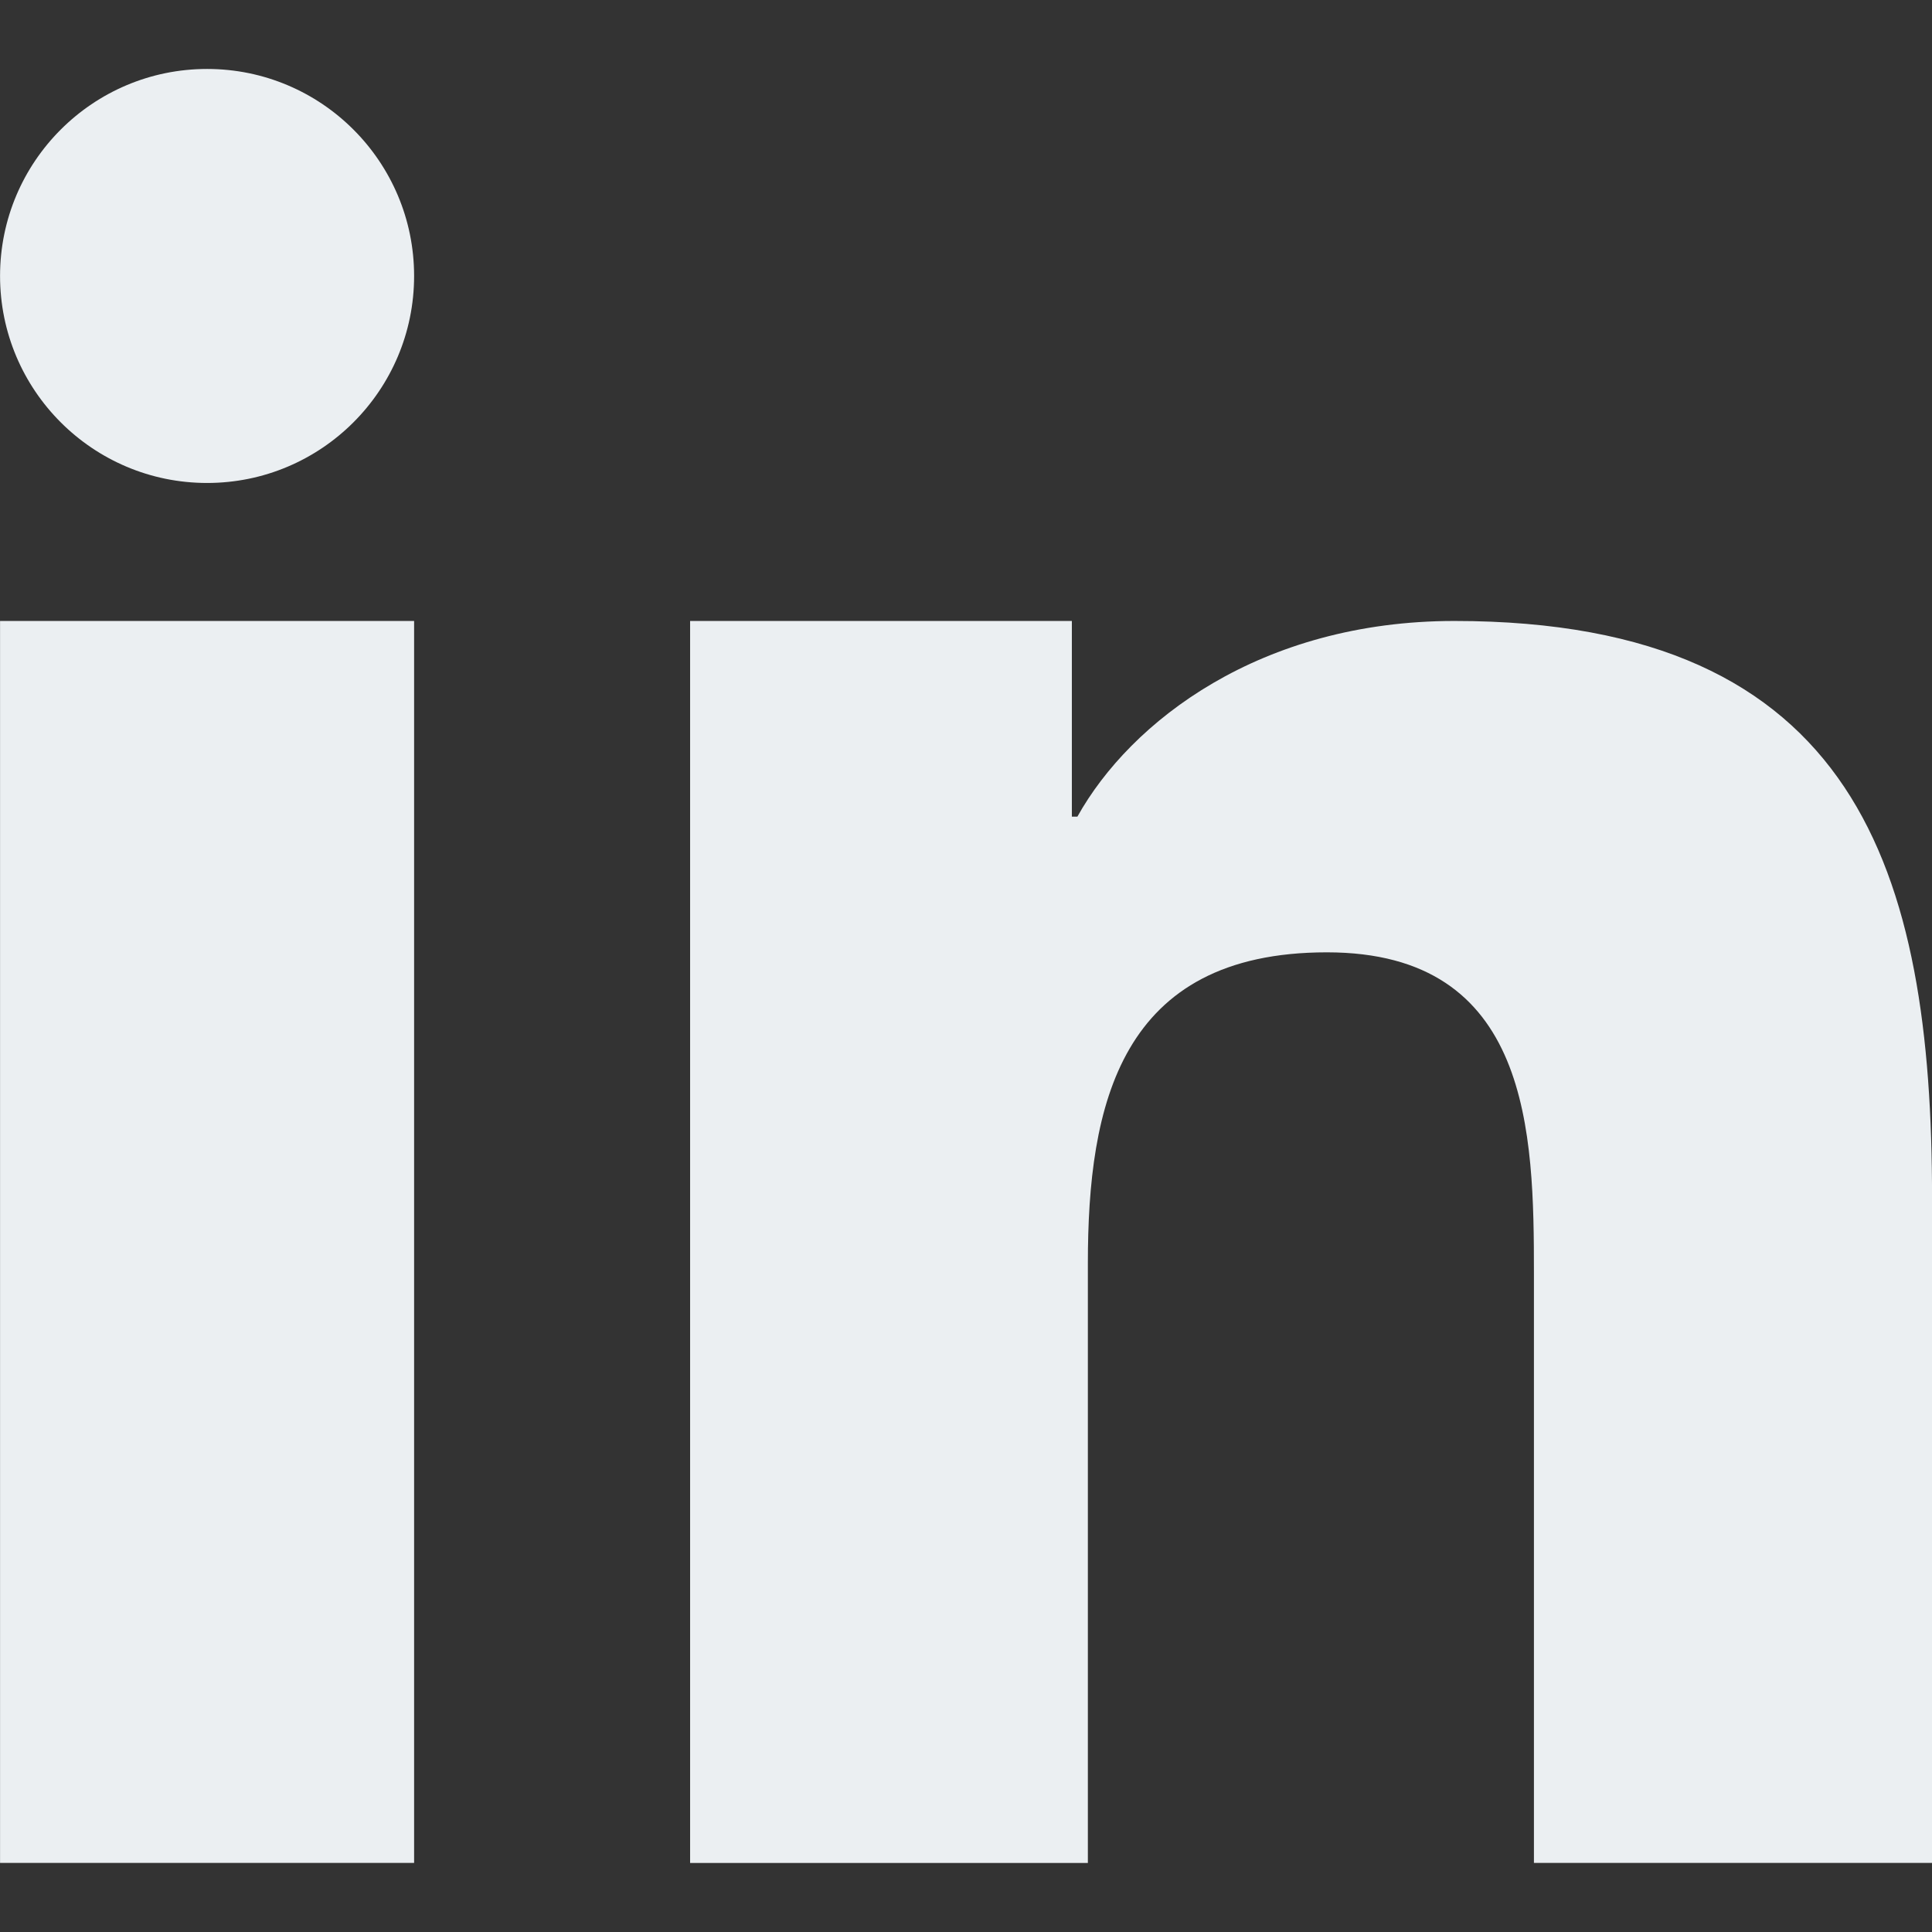 <?xml version="1.0"?>
<svg xmlns="http://www.w3.org/2000/svg" width="50" height="50" clip-rule="evenodd" fill-rule="evenodd" image-rendering="optimizeQuality" shape-rendering="geometricPrecision" text-rendering="geometricPrecision" viewBox="0 0 333333 333333">
  <rect x="0" y="0" width="333333" height="333333" fill="#333333" stroke="none"/>
  <title>LinkedIn</title>
  <path d="M119066 107135h65865v33765l952 2c9173-16456 31602-33765 65046-33765 69550-2 82413 43280 82413 99584v114694l-68689 2V219745c0-24237-504-55437-35716-55437-35765 0-41245 26383-41245 53672v103438h-68626V107137zM71447 47613c0 19716-16000 35715-35716 35715S9 67328 9 47613c0-19716 16006-35716 35722-35716s35716 16000 35716 35716zM9 107135h71438v214281H9V107135z" fill="#ebeff2"></path>
</svg>
